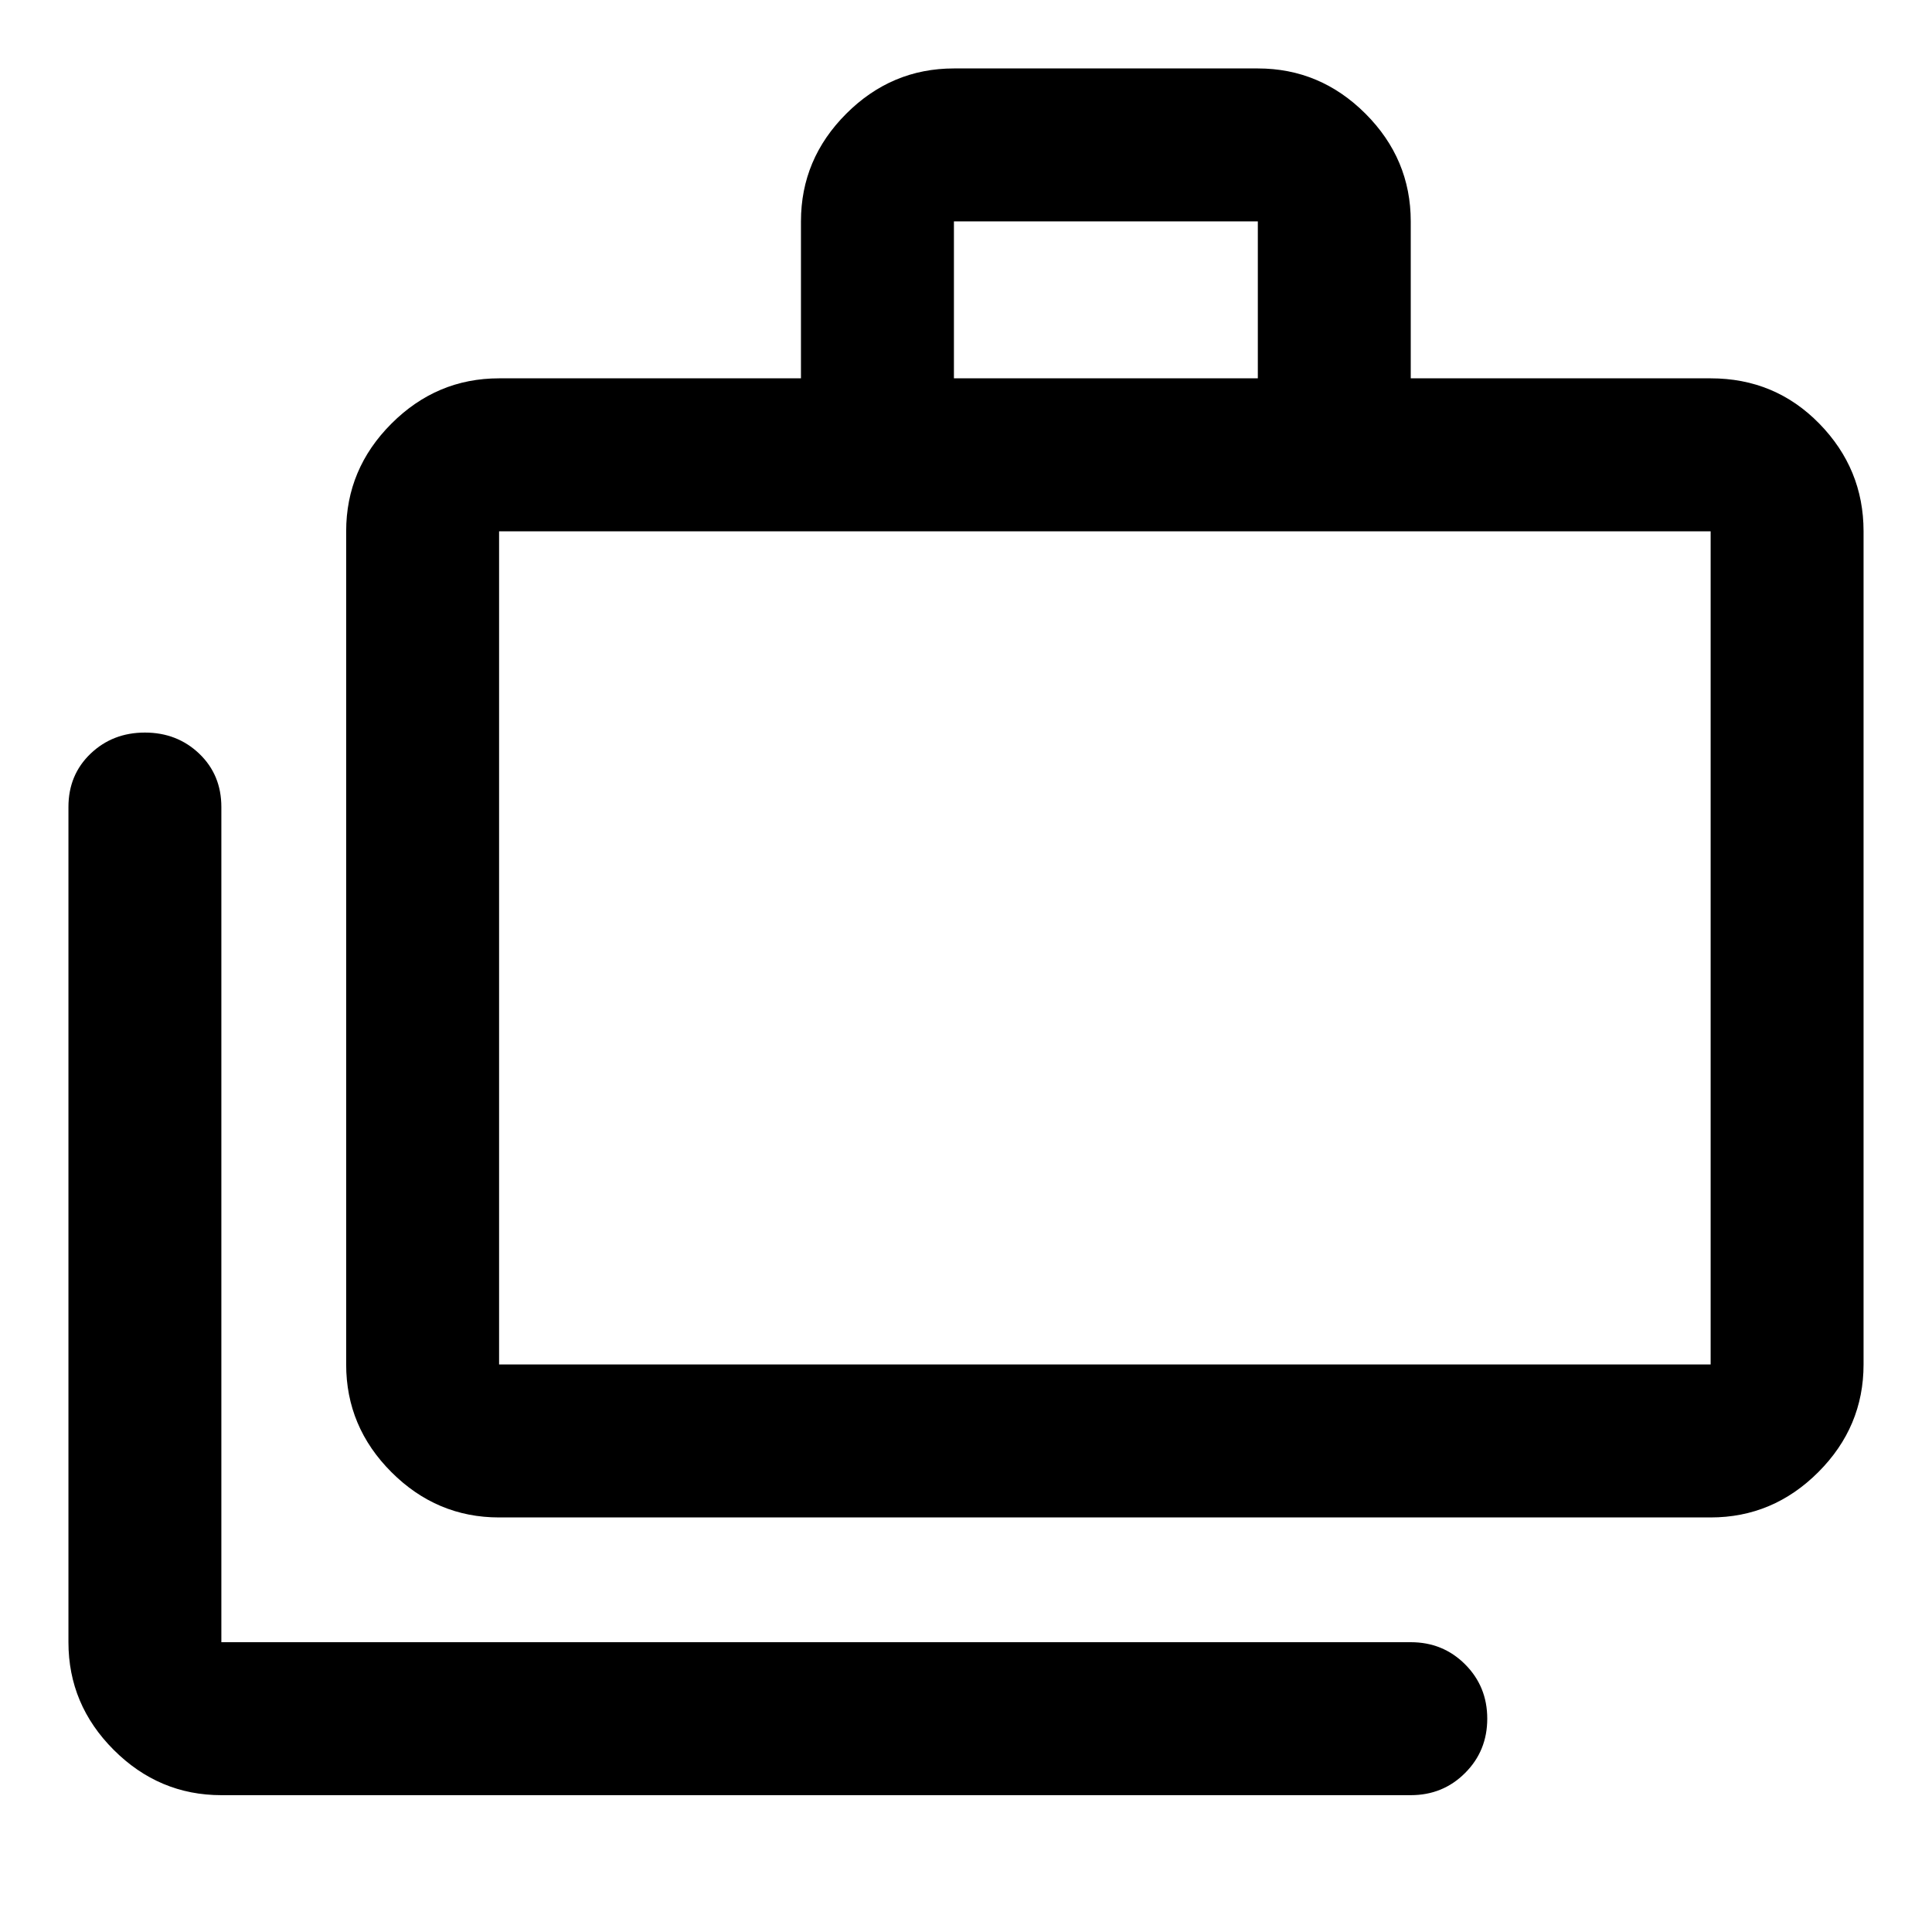 <svg xmlns="http://www.w3.org/2000/svg" height="40" width="40"><path d="M4.583 37.167q-1.291 0-2.229-.938-.937-.937-.937-2.229V16.708q0-.666.458-1.104.458-.437 1.125-.437t1.125.437q.458.438.458 1.104V34h24.625q.667 0 1.125.458.459.459.459 1.125 0 .667-.459 1.125-.458.459-1.125.459Zm5.75-5.75q-1.291 0-2.229-.938-.937-.937-.937-2.229V11q0-1.292.937-2.229.938-.938 2.229-.938h6.25v-3.25q0-1.291.938-2.229.937-.937 2.229-.937h6.292q1.291 0 2.229.937.937.938.937 2.229v3.25h6.209q1.333 0 2.25.938.916.937.916 2.229v17.25q0 1.292-.937 2.229-.938.938-2.229.938ZM19.75 7.833h6.292v-3.25H19.75ZM10.333 28.25h25.084V11H10.333v17.25Zm0 0V11v17.25Z"/></svg>